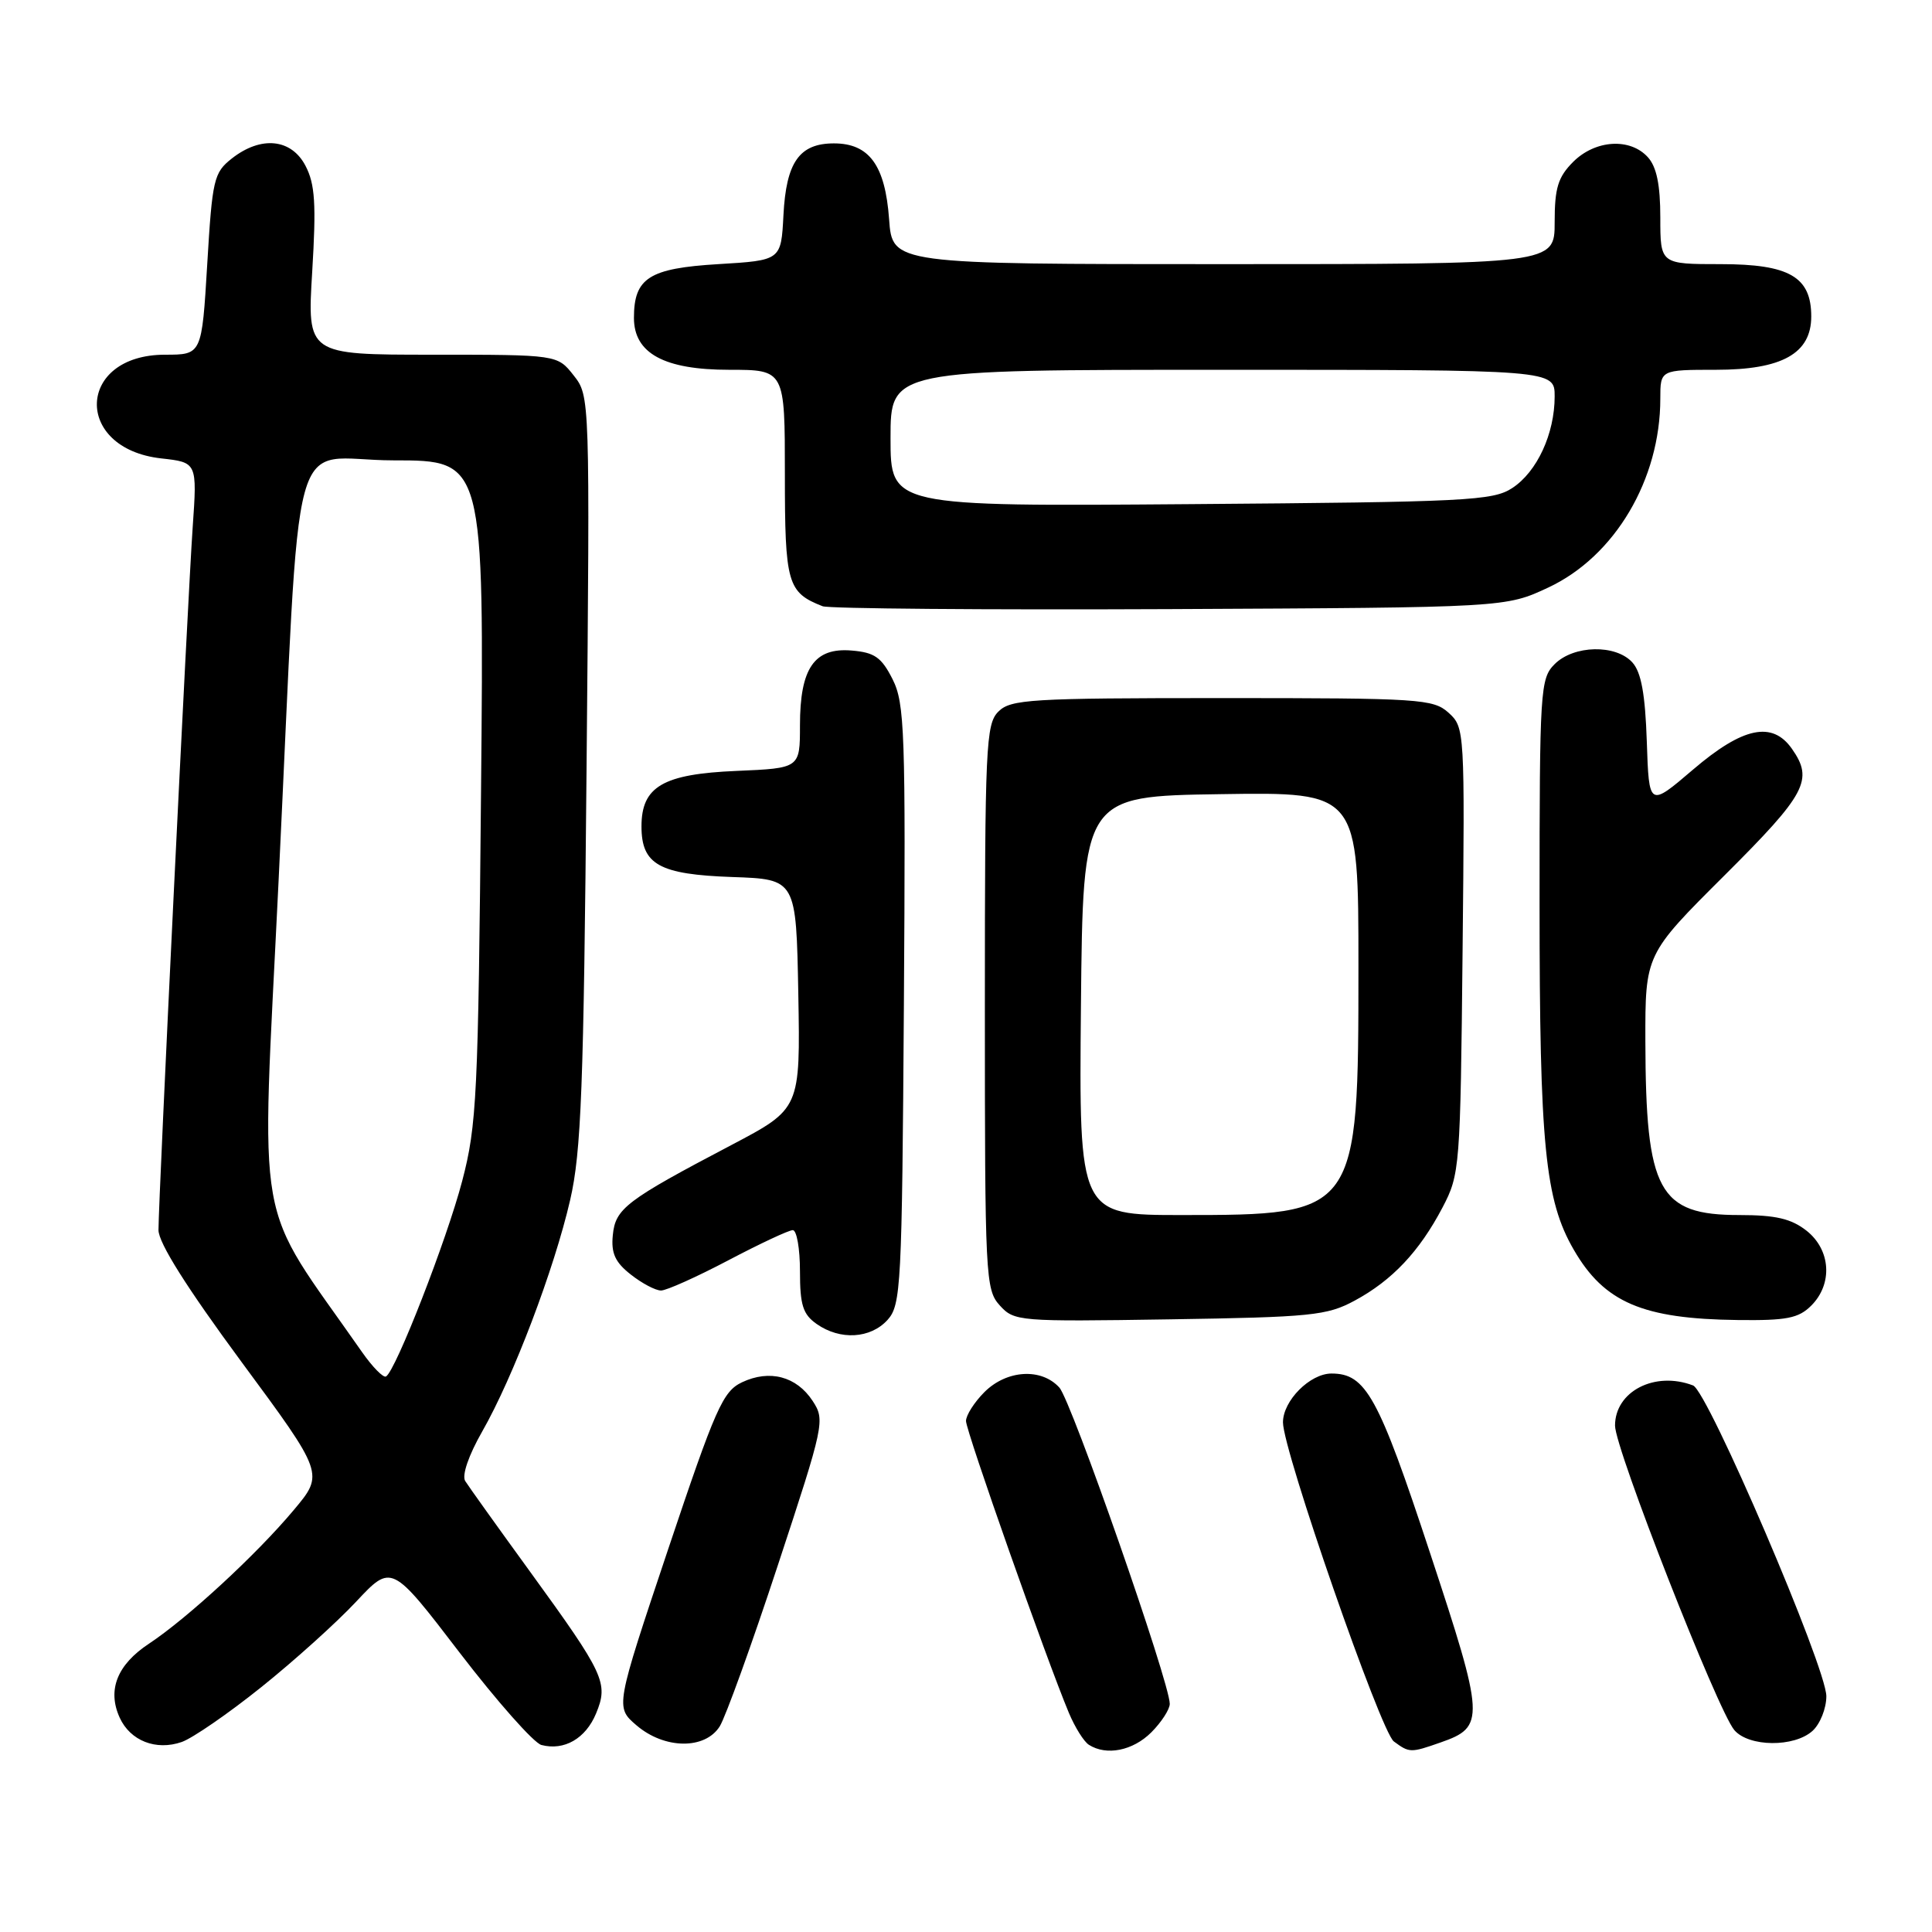 <?xml version="1.0" encoding="UTF-8" standalone="no"?>
<!DOCTYPE svg PUBLIC "-//W3C//DTD SVG 1.1//EN" "http://www.w3.org/Graphics/SVG/1.1/DTD/svg11.dtd" >
<svg xmlns="http://www.w3.org/2000/svg" xmlns:xlink="http://www.w3.org/1999/xlink" version="1.1" viewBox="0 0 256 256">
 <g >
 <path fill="currentColor"
d=" M 34.59 223.58 C 38.94 220.10 44.61 214.99 47.19 212.23 C 51.89 207.21 51.89 207.21 60.90 218.98 C 65.86 225.45 70.74 230.96 71.74 231.22 C 74.76 232.01 77.60 230.37 78.98 227.05 C 80.65 223.01 80.12 221.87 70.24 208.26 C 65.94 202.34 62.07 196.93 61.64 196.24 C 61.18 195.49 62.10 192.82 63.90 189.67 C 67.98 182.54 73.44 168.17 75.55 159.00 C 77.02 152.61 77.34 144.20 77.72 101.99 C 78.17 52.49 78.17 52.49 76.01 49.74 C 73.85 47.00 73.85 47.00 57.28 47.00 C 40.70 47.00 40.70 47.00 41.37 35.99 C 41.91 27.05 41.75 24.41 40.49 21.99 C 38.62 18.37 34.59 17.96 30.72 21.00 C 28.33 22.88 28.13 23.75 27.46 35.00 C 26.74 47.00 26.74 47.00 21.87 47.00 C 10.15 47.00 9.68 59.42 21.35 60.74 C 26.13 61.27 26.13 61.27 25.53 69.89 C 24.87 79.38 21.00 158.89 21.00 162.99 C 21.00 164.68 24.74 170.61 31.97 180.42 C 42.95 195.29 42.95 195.29 38.93 200.08 C 34.03 205.94 24.85 214.41 19.75 217.79 C 15.52 220.58 14.19 223.93 15.86 227.60 C 17.26 230.67 20.68 232.01 24.09 230.82 C 25.51 230.32 30.24 227.07 34.59 223.58 Z  M 152.55 229.55 C 153.90 228.20 155.00 226.49 155.00 225.77 C 155.00 222.96 141.97 185.62 140.37 183.86 C 137.99 181.23 133.40 181.51 130.45 184.45 C 129.10 185.80 128.00 187.53 128.00 188.29 C 128.00 189.62 138.63 219.79 141.63 226.96 C 142.43 228.87 143.62 230.78 144.29 231.20 C 146.62 232.68 150.11 231.98 152.55 229.55 Z  M 190.87 230.89 C 196.81 228.82 196.76 227.79 189.46 205.69 C 182.64 185.00 180.98 182.00 176.43 182.00 C 173.58 182.00 170.00 185.60 170.00 188.47 C 170.00 192.20 182.95 229.46 184.69 230.75 C 186.75 232.27 186.91 232.28 190.87 230.89 Z  M 95.37 228.75 C 96.14 227.51 99.62 217.89 103.08 207.37 C 109.23 188.71 109.34 188.17 107.68 185.63 C 105.54 182.37 101.98 181.43 98.32 183.16 C 95.78 184.37 94.82 186.53 88.51 205.35 C 81.53 226.20 81.53 226.20 84.32 228.60 C 88.03 231.79 93.41 231.86 95.37 228.75 Z  M 240.17 229.35 C 241.18 228.43 242.00 226.37 242.00 224.76 C 242.00 220.95 226.30 184.33 224.34 183.58 C 219.28 181.64 214.00 184.36 214.00 188.90 C 213.99 191.95 227.61 226.68 229.81 229.25 C 231.73 231.49 237.74 231.55 240.17 229.35 Z  M 117.60 174.90 C 119.39 172.91 119.52 170.52 119.77 133.15 C 120.01 96.91 119.88 93.20 118.27 90.00 C 116.80 87.09 115.88 86.45 112.85 86.20 C 107.90 85.78 106.00 88.53 106.00 96.12 C 106.00 101.79 106.00 101.79 97.60 102.15 C 87.85 102.56 85.00 104.22 85.00 109.50 C 85.00 114.56 87.35 115.87 97.03 116.21 C 105.50 116.50 105.50 116.50 105.78 131.71 C 106.05 146.91 106.05 146.91 96.94 151.71 C 82.95 159.06 81.54 160.13 81.20 163.67 C 80.96 166.05 81.51 167.26 83.58 168.88 C 85.06 170.05 86.86 171.00 87.59 171.00 C 88.31 171.00 92.32 169.20 96.50 167.00 C 100.68 164.80 104.52 163.00 105.05 163.00 C 105.57 163.00 106.00 165.45 106.00 168.44 C 106.00 172.93 106.39 174.16 108.22 175.44 C 111.33 177.62 115.34 177.38 117.60 174.90 Z  M 179.50 172.34 C 184.47 169.66 188.08 165.83 191.14 160.00 C 193.44 155.61 193.51 154.77 193.80 125.95 C 194.10 96.77 194.08 96.38 191.95 94.45 C 189.92 92.61 188.17 92.50 161.93 92.50 C 136.52 92.50 133.92 92.66 132.29 94.29 C 130.63 95.94 130.50 98.89 130.50 133.43 C 130.50 169.19 130.58 170.88 132.47 172.97 C 134.39 175.09 134.96 175.13 154.97 174.82 C 173.75 174.53 175.84 174.32 179.50 172.34 Z  M 240.00 173.00 C 242.88 170.12 242.59 165.61 239.37 163.07 C 237.34 161.48 235.29 161.00 230.48 161.00 C 219.76 161.00 218.07 157.87 218.02 137.98 C 218.00 126.46 218.00 126.46 228.50 116.00 C 239.35 105.19 240.33 103.34 237.44 99.22 C 234.84 95.51 230.94 96.33 224.33 101.98 C 218.50 106.96 218.50 106.96 218.21 98.26 C 218.00 91.98 217.47 89.07 216.30 87.78 C 214.11 85.35 208.53 85.47 206.00 88.00 C 204.09 89.91 204.00 91.33 204.00 119.82 C 204.00 151.72 204.72 159.03 208.54 165.61 C 212.58 172.59 217.67 174.76 230.25 174.91 C 236.74 174.99 238.32 174.68 240.00 173.00 Z  M 205.18 77.84 C 213.98 73.71 220.00 63.55 220.00 52.82 C 220.00 49.00 220.00 49.00 227.37 49.00 C 236.13 49.00 240.00 46.84 240.00 41.93 C 240.00 36.68 237.09 35.00 228.00 35.00 C 220.00 35.00 220.00 35.00 220.00 28.83 C 220.00 24.49 219.51 22.11 218.35 20.83 C 215.99 18.23 211.39 18.52 208.45 21.45 C 206.44 23.47 206.00 24.90 206.00 29.45 C 206.00 35.00 206.00 35.00 162.12 35.00 C 118.24 35.00 118.24 35.00 117.81 29.04 C 117.29 21.91 115.18 19.00 110.50 19.00 C 105.92 19.00 104.17 21.49 103.81 28.52 C 103.50 34.50 103.50 34.50 95.17 35.00 C 86.01 35.55 84.00 36.83 84.00 42.12 C 84.00 46.82 88.00 49.00 96.63 49.00 C 104.00 49.00 104.00 49.00 104.00 62.85 C 104.00 77.33 104.33 78.50 109.00 80.33 C 109.83 80.65 130.52 80.82 155.00 80.71 C 199.50 80.50 199.50 80.50 205.18 77.84 Z  M 47.96 179.14 C 33.52 158.45 34.60 164.56 36.91 116.80 C 39.97 53.80 38.00 61.00 52.15 61.00 C 64.15 61.00 64.15 61.00 63.74 104.75 C 63.37 145.22 63.18 149.10 61.24 156.50 C 59.19 164.31 52.44 181.63 51.15 182.39 C 50.79 182.60 49.36 181.14 47.96 179.14 Z  M 143.23 133.25 C 143.50 105.50 143.50 105.50 161.75 105.23 C 180.00 104.95 180.00 104.95 180.00 128.08 C 180.00 160.87 179.91 161.00 156.58 161.00 C 142.97 161.00 142.97 161.00 143.23 133.25 Z  M 118.00 58.05 C 118.00 49.00 118.00 49.00 162.00 49.00 C 206.00 49.00 206.00 49.00 206.00 52.53 C 206.00 57.47 203.67 62.52 200.38 64.67 C 197.82 66.35 194.36 66.52 157.80 66.80 C 118.00 67.11 118.00 67.11 118.00 58.05 Z "/>
</g>
</svg>